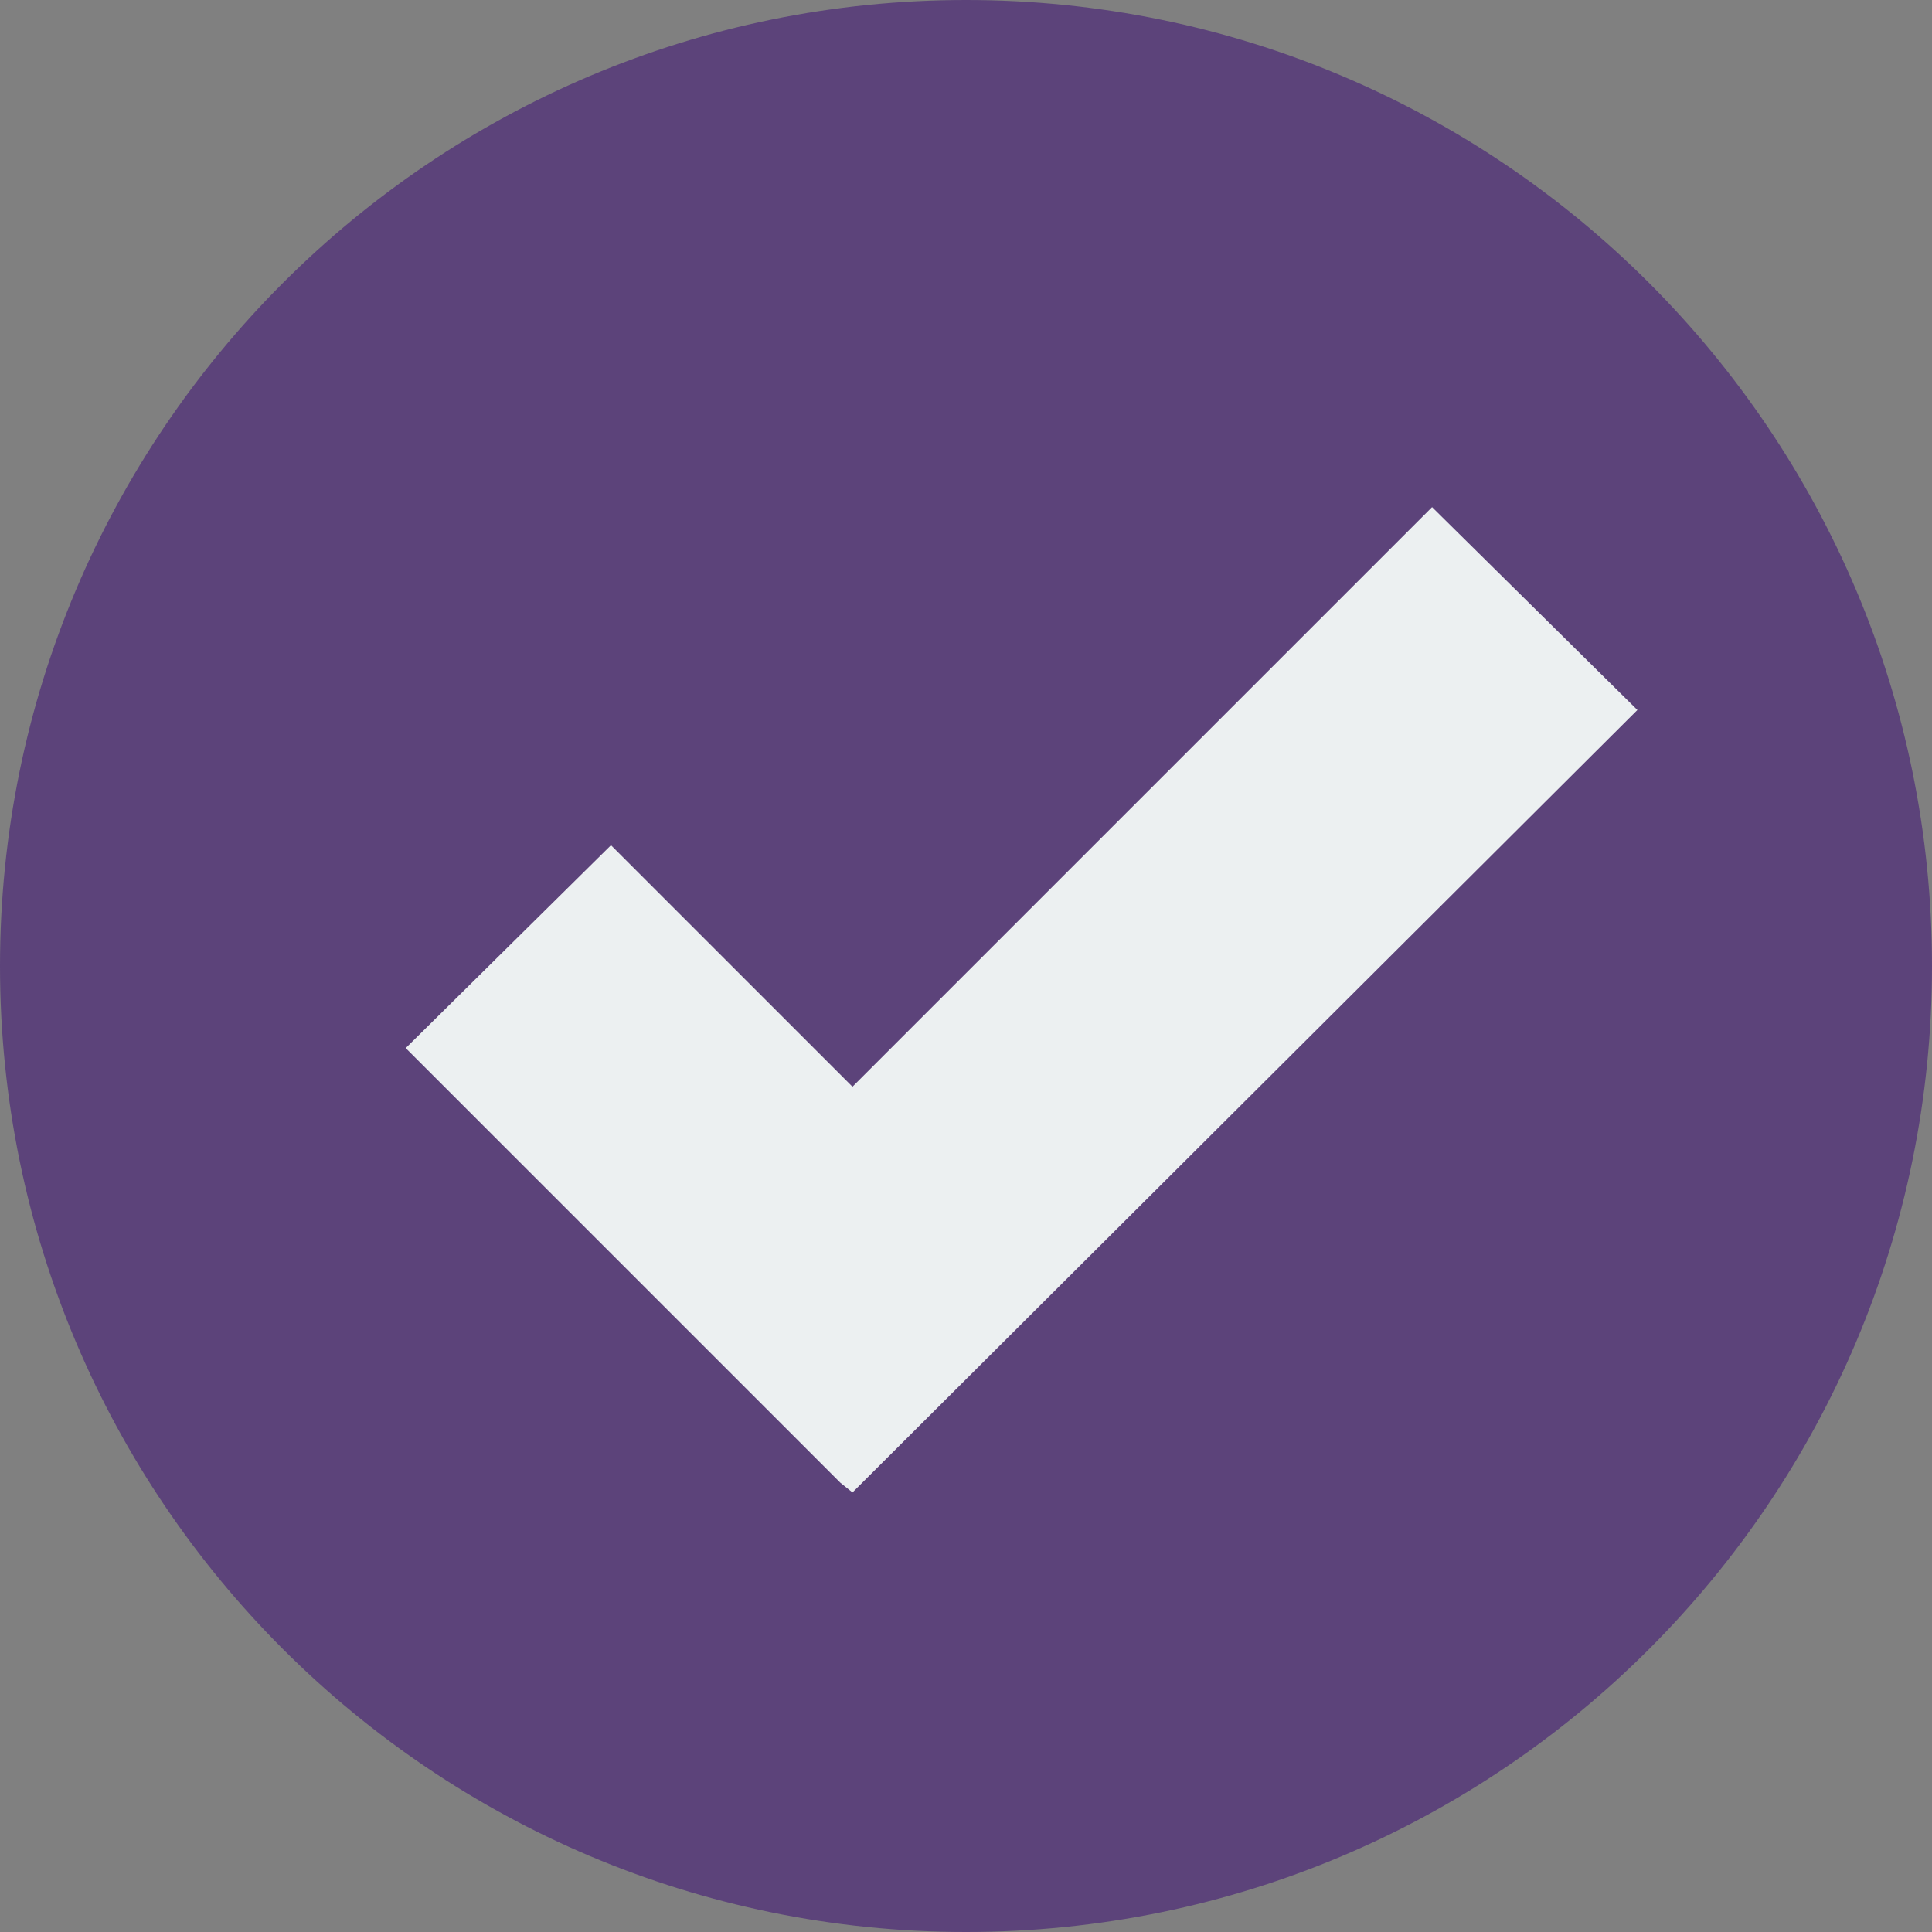 <svg width="37" height="37" viewBox="0 0 37 37" fill="none" xmlns="http://www.w3.org/2000/svg">
<rect x="0" y="0" width="37" height="37" fill="#808080" stroke="none"/>
<path d="M37 18.5C37 28.718 28.718 37 18.5 37C8.283 37 0 28.718 0 18.5C0 8.283 8.283 0 18.5 0C28.718 0 37 8.283 37 18.5Z" fill="#5C437A"/>
<path d="M27.426 9.712L16.326 20.812L11.701 16.187L7.77 20.072L12.395 24.697L16.095 28.397L16.326 28.582L31.358 13.597L27.426 9.712Z" fill="#ECF0F1"/>
</svg>
